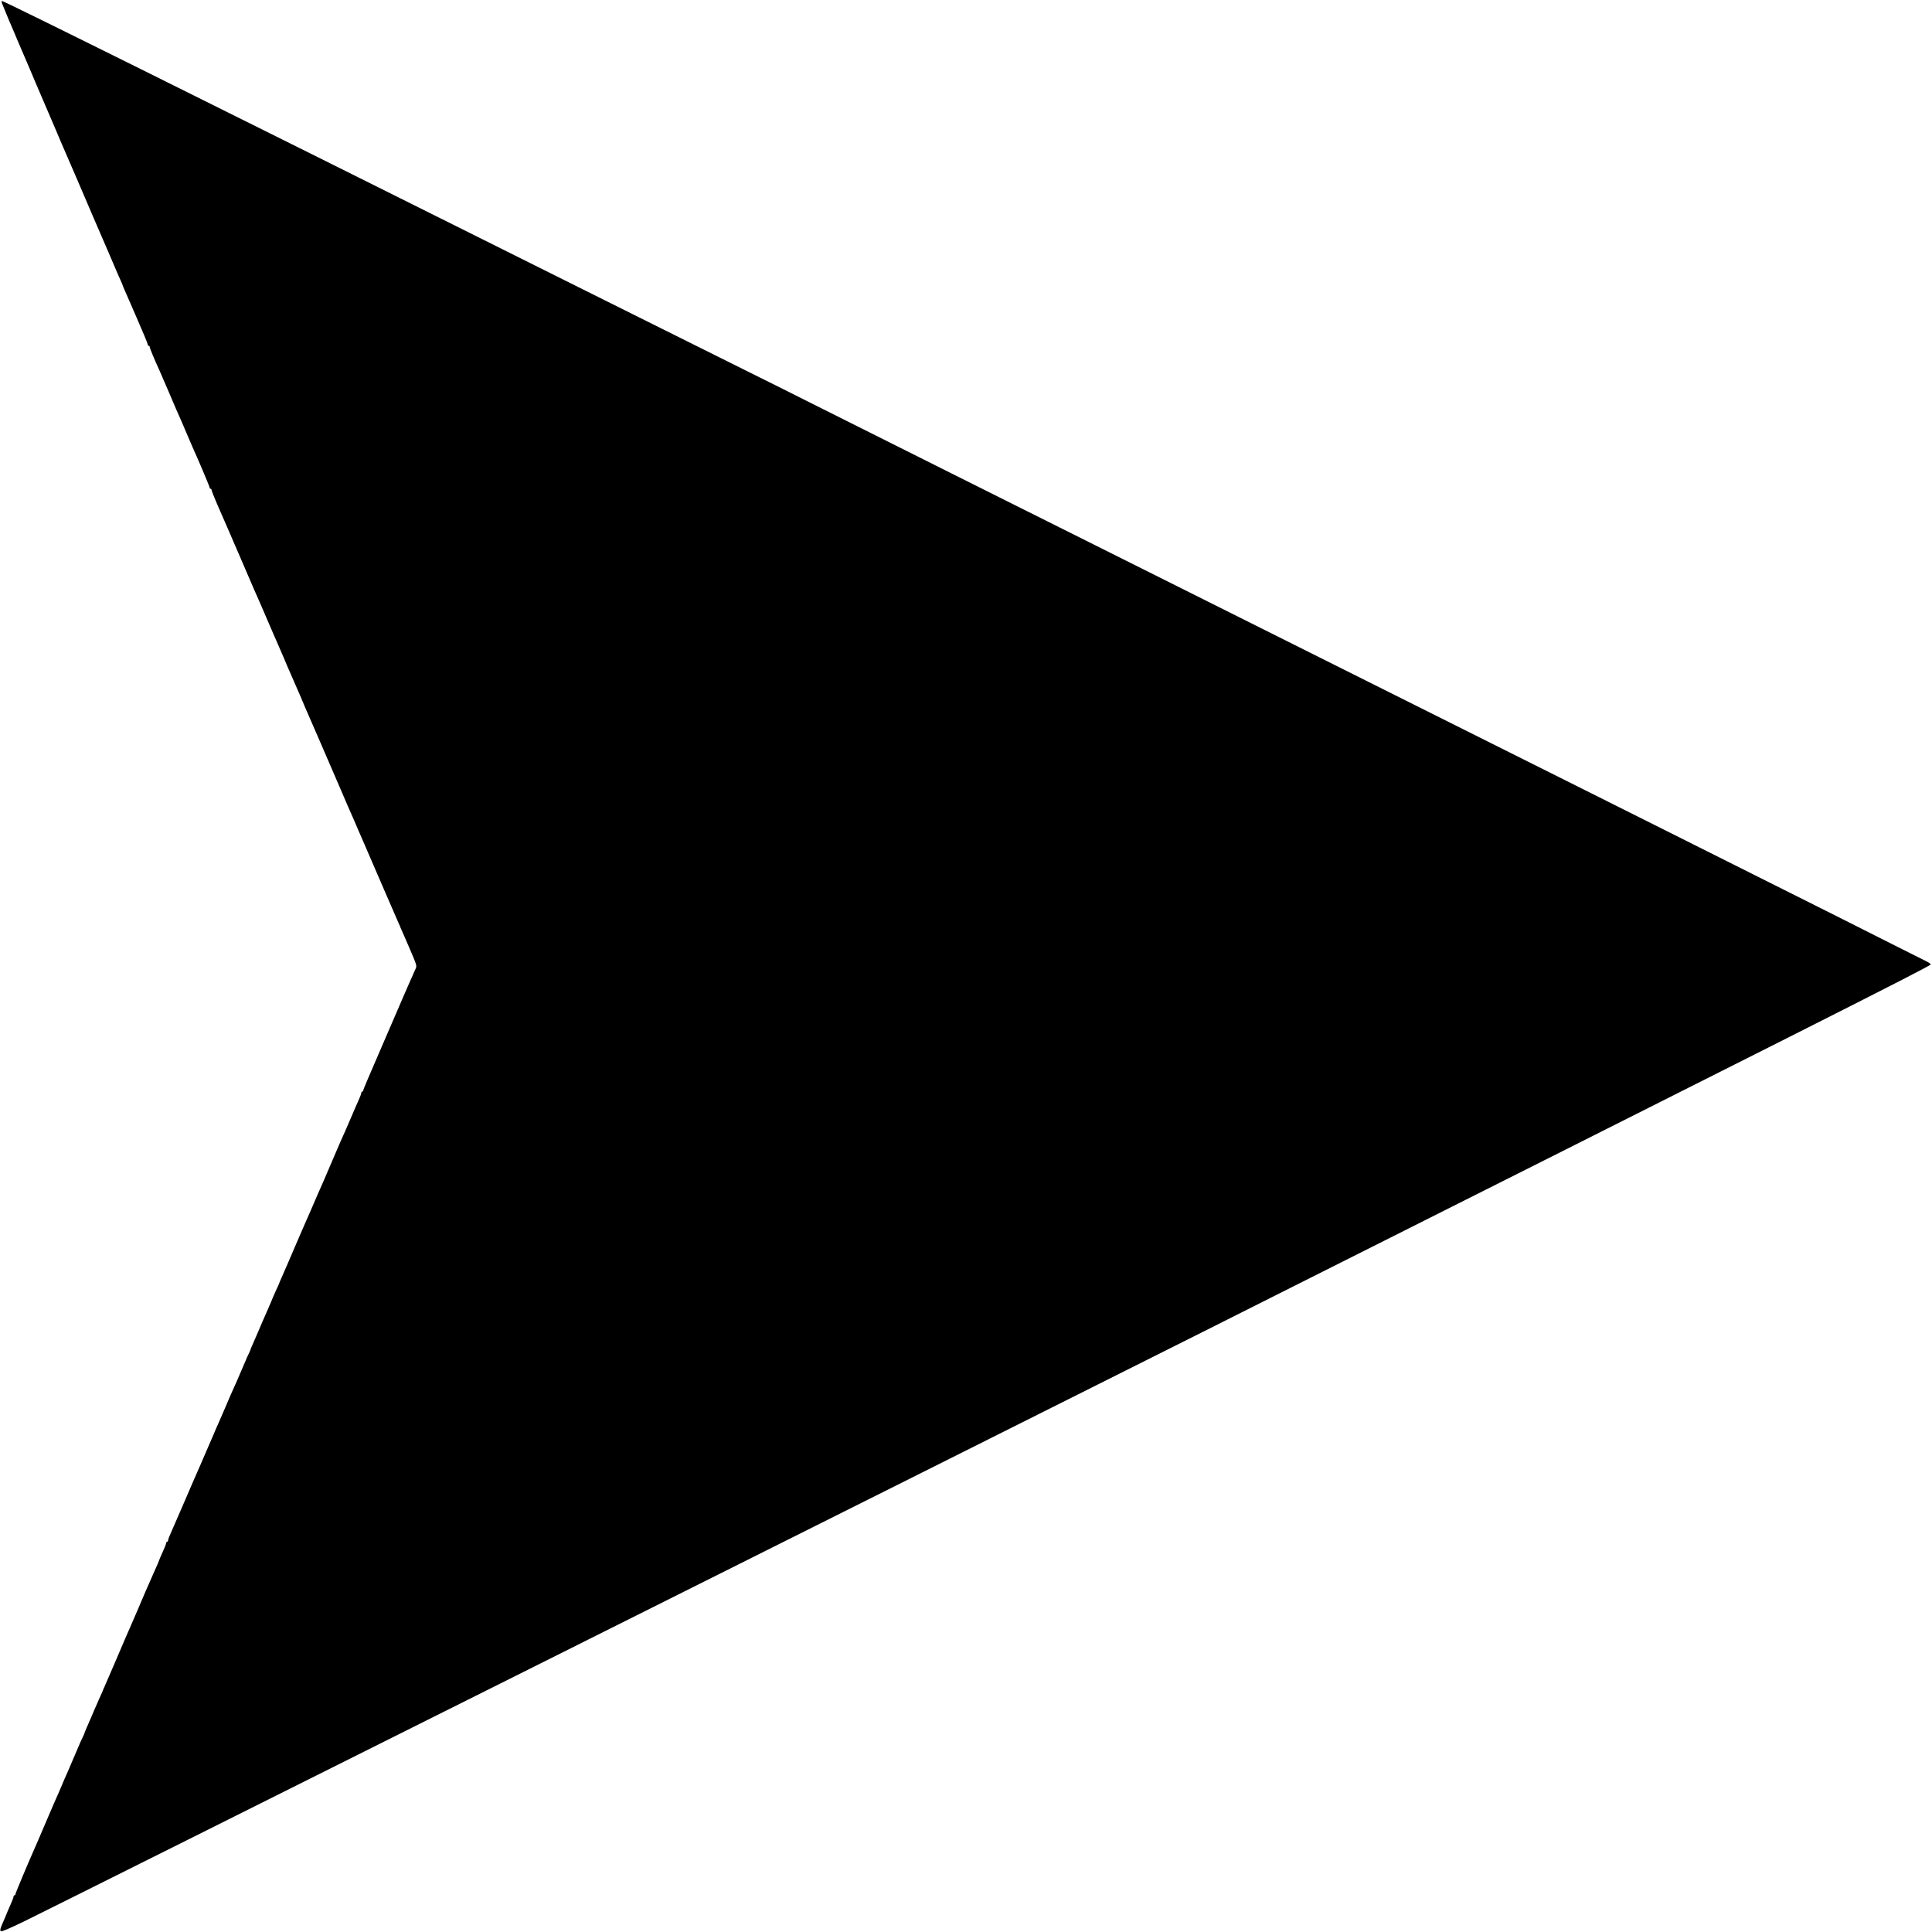 <?xml version="1.0" standalone="no"?>
<!DOCTYPE svg PUBLIC "-//W3C//DTD SVG 20010904//EN"
 "http://www.w3.org/TR/2001/REC-SVG-20010904/DTD/svg10.dtd">
<svg version="1.0" xmlns="http://www.w3.org/2000/svg"
 width="2000pt" height="2000pt" viewBox="0 0 2000 2000"
 preserveAspectRatio="xMidYMid meet">
<g transform="translate(0,2000) scale(0.1,-0.1)"
fill="#000000" stroke="none">
<path d="M26 19953 c8 -21 25 -60 36 -88 11 -27 26 -63 33 -80 7 -16 53 -122
100 -235 48 -113 93 -218 101 -235 7 -16 41 -95 74 -175 34 -80 67 -158 75
-175 13 -30 126 -294 150 -350 7 -16 18 -43 25 -60 20 -47 106 -247 128 -296
11 -24 31 -71 45 -104 34 -82 305 -710 327 -760 10 -22 37 -85 60 -140 23 -55
53 -123 66 -152 13 -28 24 -54 24 -57 0 -3 11 -29 24 -58 13 -29 38 -87 56
-128 18 -41 40 -93 50 -115 80 -183 130 -303 130 -313 0 -7 5 -12 10 -12 6 0
10 -6 10 -12 0 -12 51 -136 101 -243 10 -22 53 -121 95 -220 73 -172 86 -202
132 -305 11 -25 39 -90 62 -145 23 -55 48 -113 56 -130 66 -146 174 -402 174
-412 0 -7 5 -13 10 -13 6 0 10 -5 10 -12 0 -7 25 -71 56 -143 68 -156 76 -174
107 -245 13 -30 73 -167 132 -305 59 -137 123 -286 142 -330 51 -115 64 -144
133 -305 70 -162 95 -221 115 -265 15 -36 53 -122 65 -150 27 -66 44 -105 60
-140 10 -22 33 -74 50 -115 18 -41 43 -99 56 -128 13 -29 24 -55 24 -57 0 -2
12 -30 26 -62 44 -99 264 -607 374 -863 32 -74 65 -151 73 -170 51 -114 69
-156 111 -255 26 -60 53 -123 61 -140 7 -16 20 -46 28 -65 41 -95 311 -720
325 -750 9 -19 17 -37 17 -40 1 -3 7 -16 13 -30 7 -14 45 -102 85 -195 69
-161 73 -172 61 -200 -59 -132 -79 -177 -132 -300 -33 -77 -106 -246 -162
-375 -209 -483 -250 -579 -250 -589 0 -6 -4 -11 -10 -11 -5 0 -10 -6 -10 -14
0 -8 -13 -43 -29 -78 -16 -35 -48 -108 -71 -163 -24 -55 -54 -125 -67 -155
-38 -84 -46 -101 -133 -305 -44 -104 -85 -199 -90 -210 -47 -106 -71 -160
-126 -289 -36 -82 -71 -163 -79 -180 -15 -35 -95 -218 -162 -376 -25 -58 -56
-129 -69 -158 -13 -29 -24 -54 -24 -57 0 -2 -13 -32 -30 -67 -25 -56 -50 -112
-55 -128 -3 -7 -20 -48 -50 -115 -30 -68 -42 -94 -80 -185 -15 -36 -37 -87
-50 -115 -22 -49 -37 -85 -39 -95 -1 -3 -4 -9 -7 -15 -4 -5 -33 -71 -64 -145
-54 -127 -81 -189 -125 -285 -9 -22 -37 -85 -60 -140 -23 -55 -53 -122 -65
-150 -13 -27 -42 -95 -65 -150 -24 -55 -52 -120 -63 -145 -11 -25 -42 -97 -69
-160 -27 -63 -58 -133 -68 -155 -10 -22 -59 -137 -110 -255 -51 -118 -105
-243 -121 -278 -16 -34 -29 -69 -29 -77 0 -8 -4 -15 -10 -15 -5 0 -10 -6 -10
-14 0 -8 -16 -49 -35 -90 -19 -42 -35 -78 -35 -81 0 -4 -29 -72 -60 -140 -27
-58 -133 -303 -169 -390 -24 -55 -59 -136 -78 -180 -20 -44 -41 -93 -48 -110
-37 -87 -199 -465 -213 -495 -9 -19 -17 -37 -17 -40 -1 -3 -11 -27 -24 -55
-13 -27 -27 -59 -31 -70 -5 -11 -19 -42 -31 -70 -11 -27 -27 -63 -34 -80 -7
-16 -24 -55 -37 -85 -14 -30 -29 -66 -33 -80 -4 -14 -11 -29 -15 -35 -4 -5
-38 -82 -75 -170 -37 -88 -78 -182 -90 -210 -13 -27 -35 -79 -50 -115 -28 -67
-54 -126 -85 -195 -10 -22 -37 -85 -60 -140 -23 -55 -50 -118 -60 -140 -10
-22 -30 -69 -45 -105 -15 -36 -37 -87 -50 -115 -61 -137 -185 -433 -185 -443
0 -7 -4 -12 -10 -12 -5 0 -10 -6 -10 -14 0 -8 -13 -43 -29 -78 -26 -59 -42
-96 -46 -108 -1 -3 -9 -23 -19 -45 -43 -97 -49 -116 -38 -127 7 -7 82 25 244
103 284 138 10208 5101 12203 6103 6320 3175 7526 3783 7532 3802 1 5 -17 18
-40 30 -23 11 -465 233 -982 494 -517 260 -3109 1557 -5760 2882 -2651 1325
-4827 2413 -4835 2418 -25 13 -505 254 -510 255 -3 1 -842 419 -1865 929
-4013 2003 -5953 2966 -5975 2966 -6 0 -4 -15 6 -37z"/>
</g>
</svg>
